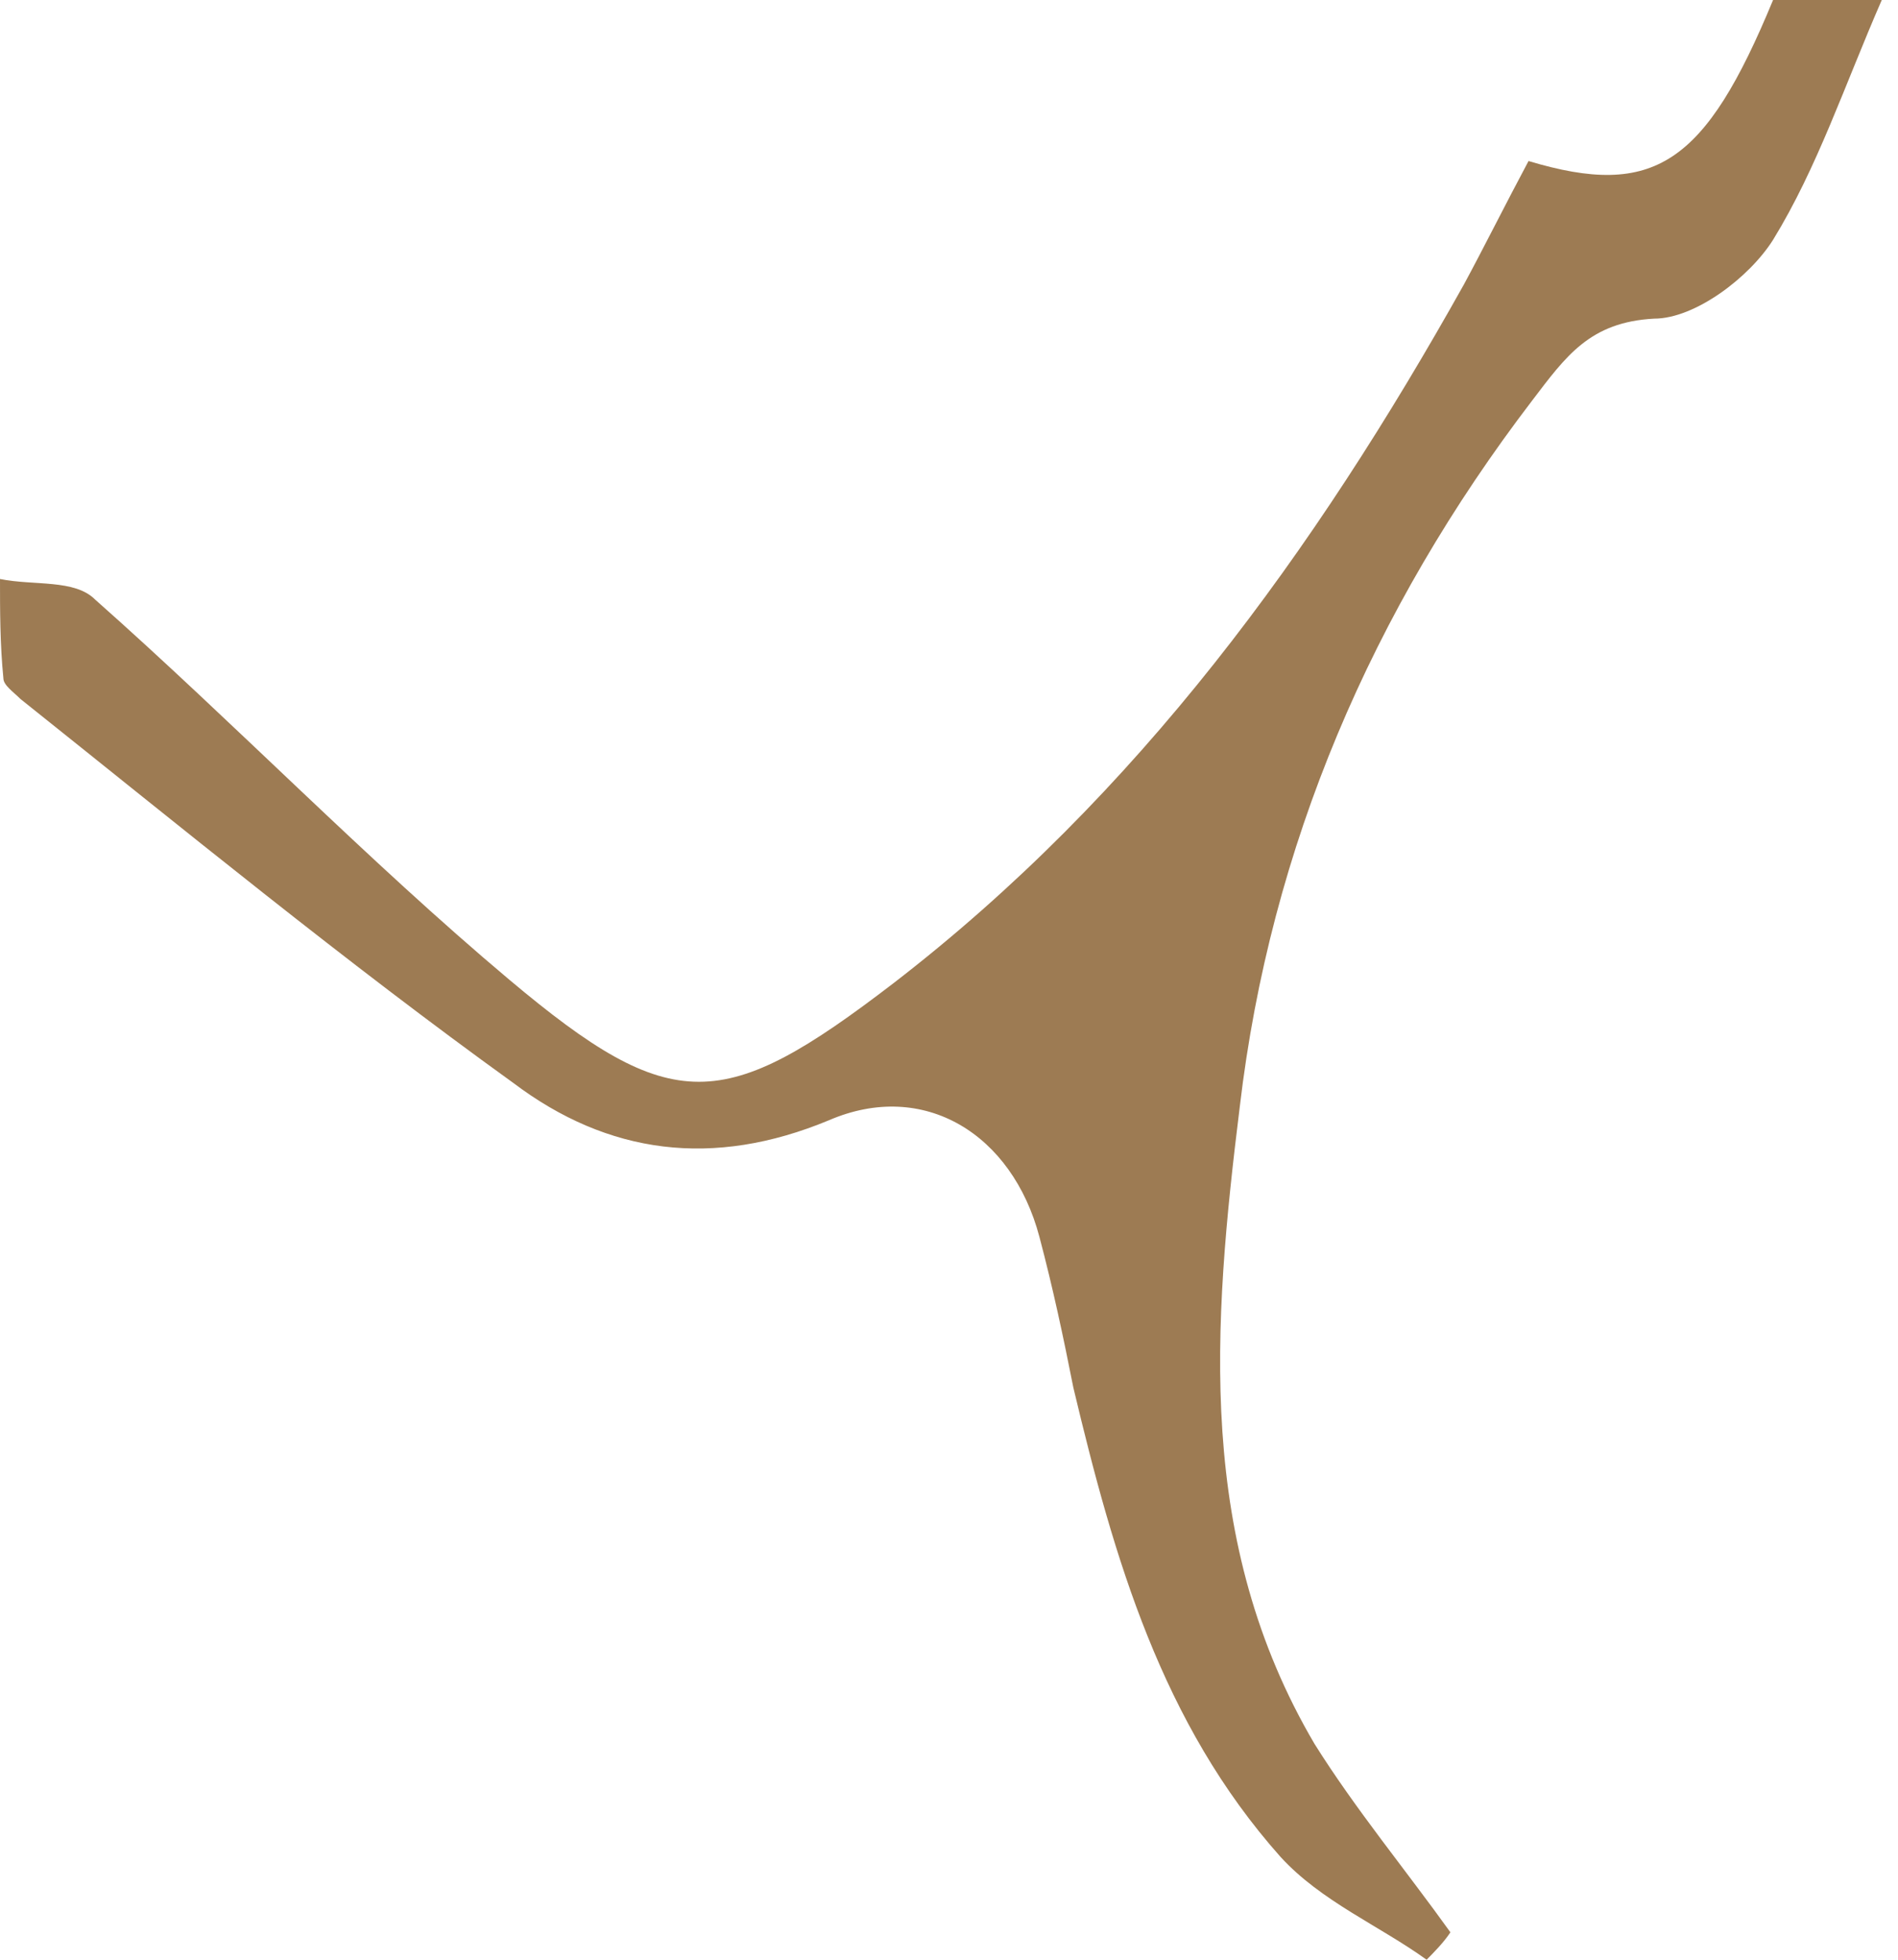 <svg width="62" height="64" viewBox="0 0 62 64" fill="none" xmlns="http://www.w3.org/2000/svg">
<path d="M49.931 5.259C54.036 6.49 55.7 5.371 57.919 0C58.918 0 59.917 0 61.47 0C60.25 2.797 59.362 5.483 57.919 7.832C57.143 9.063 55.367 10.406 54.036 10.406C51.928 10.518 51.151 11.636 50.042 13.091C44.827 19.916 41.498 27.636 40.499 36.14C39.612 43.301 39.057 50.35 42.94 56.951C44.272 59.077 45.936 61.091 47.379 63.105C47.157 63.441 46.824 63.776 46.602 64C45.048 62.881 43.162 62.098 41.831 60.643C37.947 56.28 36.394 50.909 35.062 45.315C34.73 43.636 34.397 42.07 33.953 40.392C33.065 37.035 30.18 35.245 27.073 36.587C23.301 38.154 19.861 37.706 16.755 35.357C11.318 31.441 5.992 27.077 0.666 22.825C0.444 22.601 0.111 22.378 0.111 22.154C8.26694e-09 21.035 0 19.916 0 18.909C1.11 19.133 2.441 18.909 3.107 19.58C7.656 23.608 11.983 28.084 16.643 32C21.97 36.475 23.634 36.364 29.182 32.112C37.171 25.958 42.94 18.014 47.822 9.287C48.488 8.056 49.154 6.713 49.931 5.259Z" fill="#9D7B53"/>
</svg>
